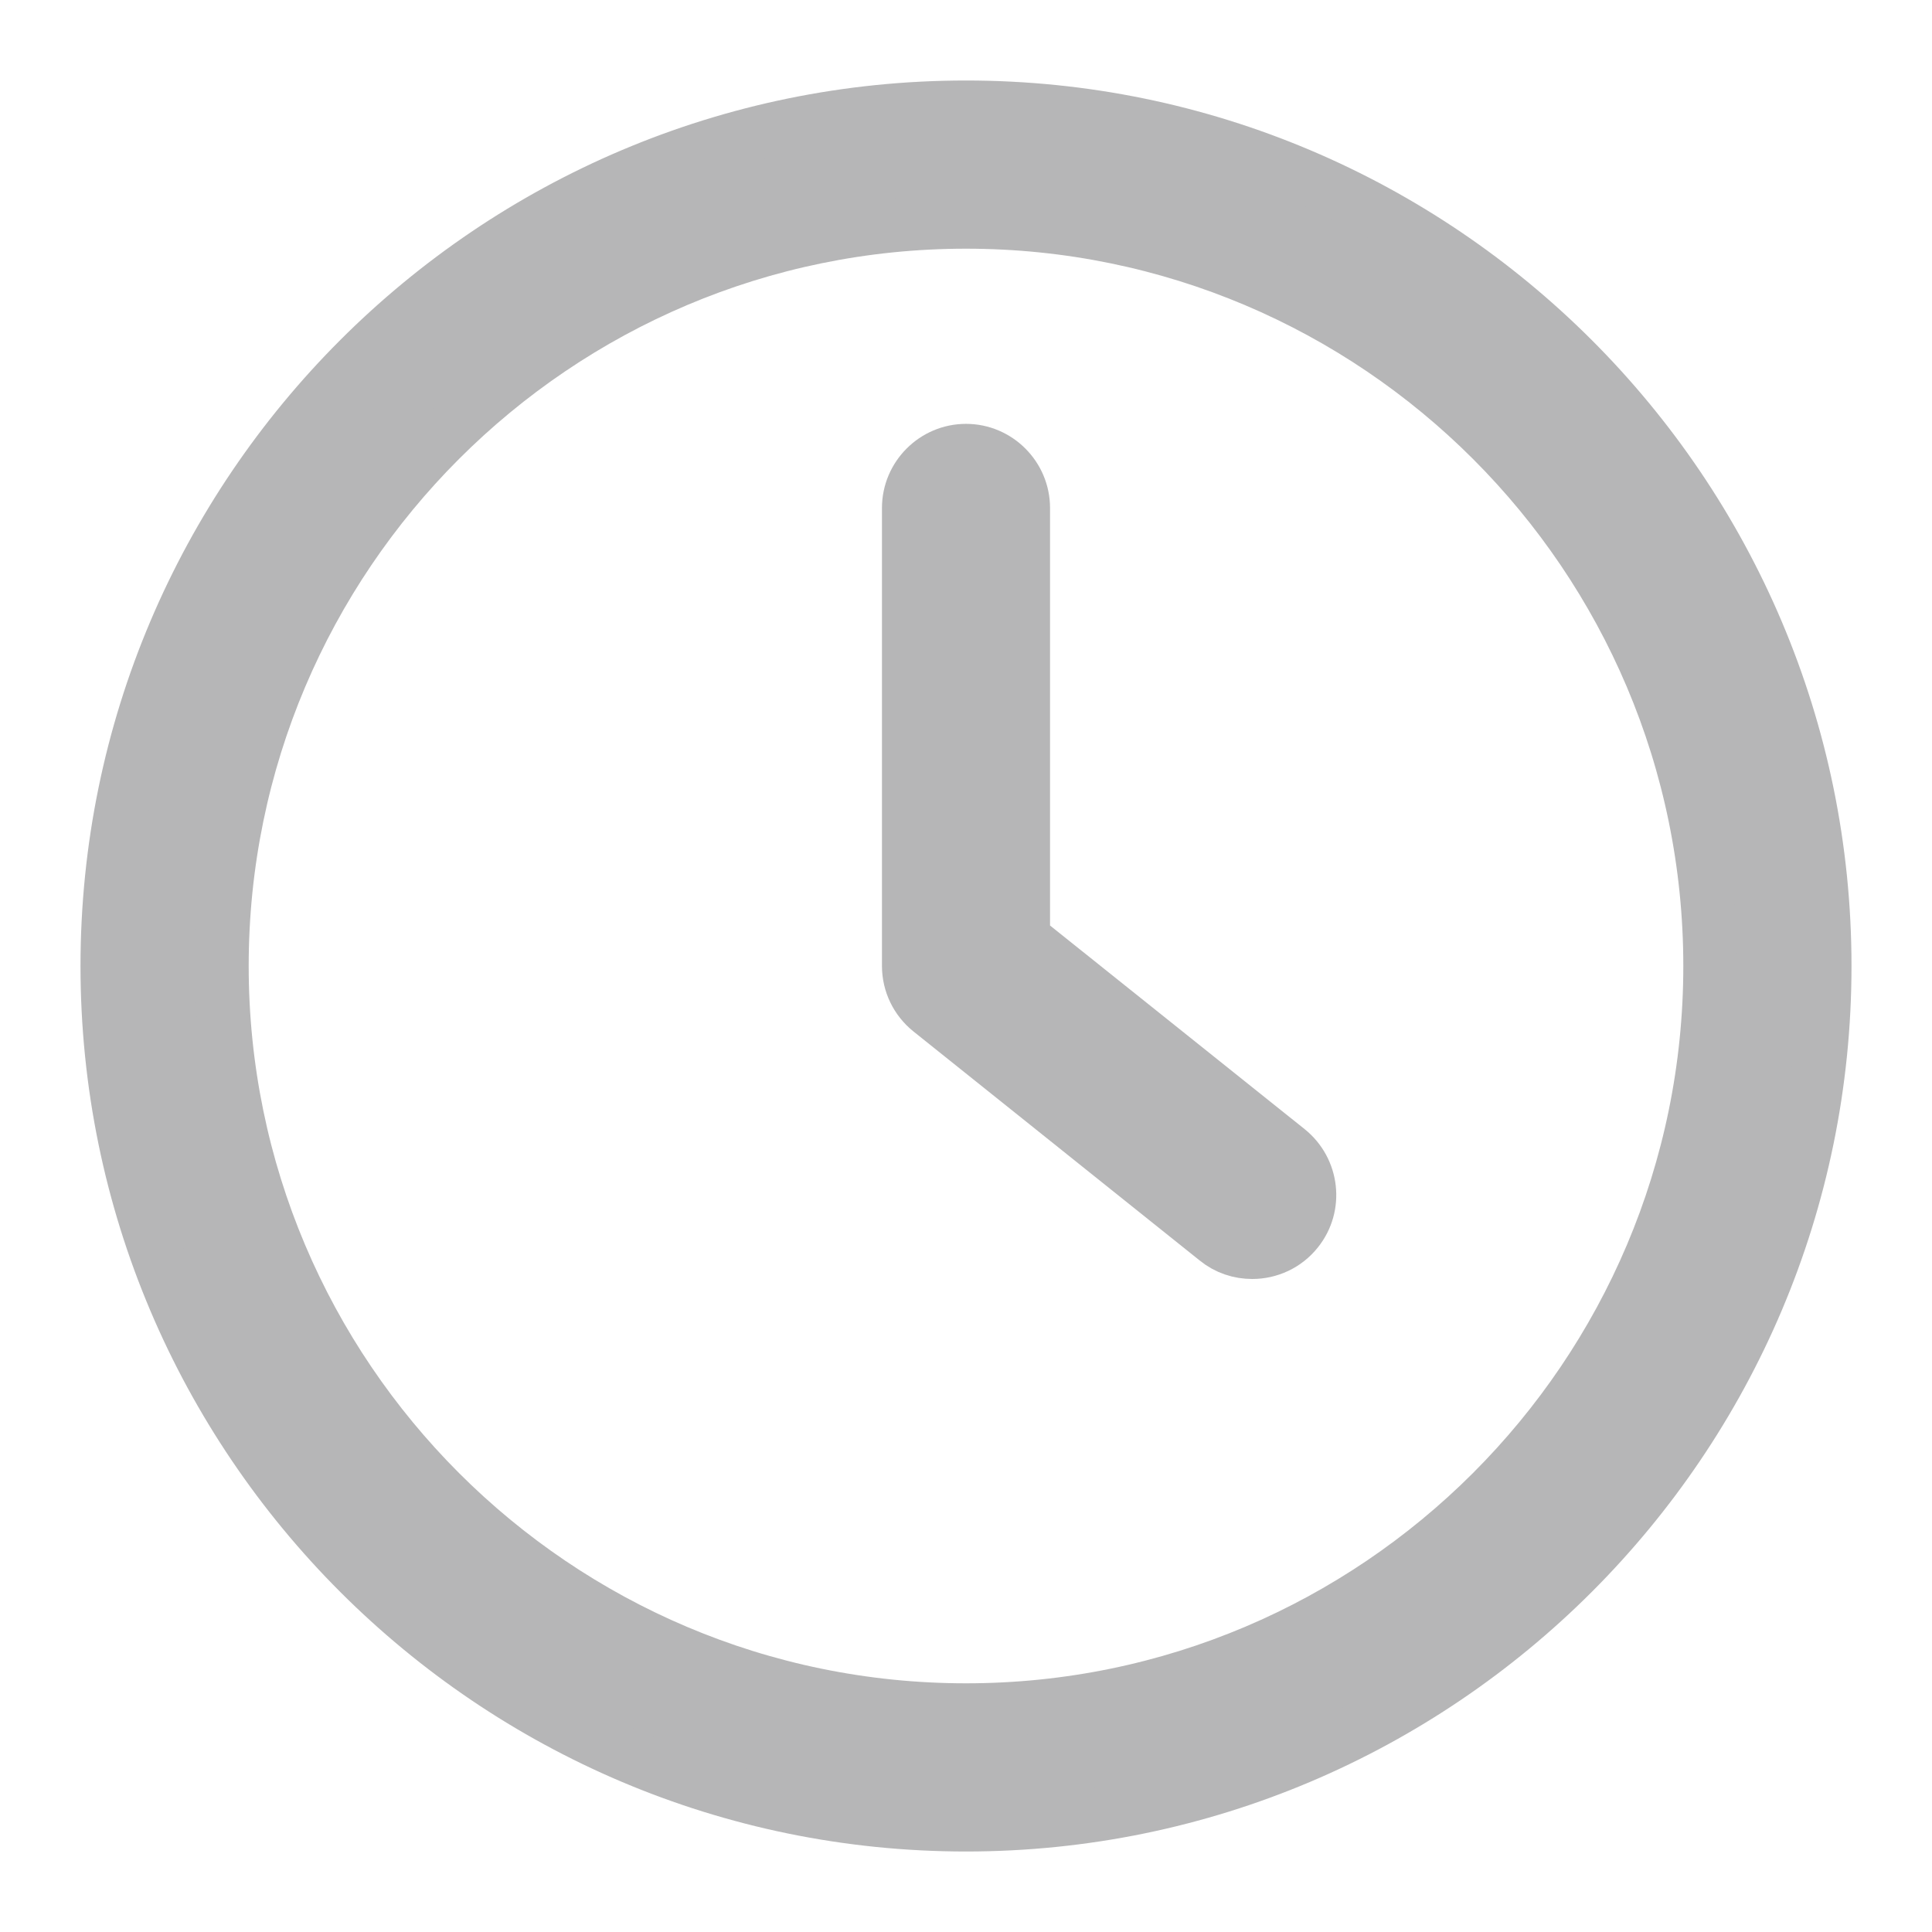 <svg width="18" height="18" viewBox="0 0 18 18" fill="none" xmlns="http://www.w3.org/2000/svg">
<path d="M9 17C13.411 17 17 13.411 17 9C17 4.589 13.411 1 9 1C4.589 1 1 4.589 1 9C1 13.411 4.589 17 9 17ZM9 2.067C12.824 2.067 15.933 5.176 15.933 9C15.933 12.824 12.824 15.933 9 15.933C5.176 15.933 2.067 12.824 2.067 9C2.067 5.176 5.176 2.067 9 2.067Z" fill="#B6B6B7" stroke="#B6B6B7" stroke-width="0.5"/>
<path d="M11.334 11.549C11.432 11.629 11.549 11.666 11.667 11.666C11.824 11.666 11.979 11.597 12.083 11.466C12.267 11.237 12.229 10.901 12 10.716L9.533 8.743V4.733C9.533 4.439 9.293 4.199 9 4.199C8.707 4.199 8.467 4.439 8.467 4.733V8.999C8.467 9.162 8.541 9.314 8.667 9.415L11.334 11.549Z" fill="#B6B6B7" stroke="#B6B6B7" stroke-width="0.5"/>
</svg>
